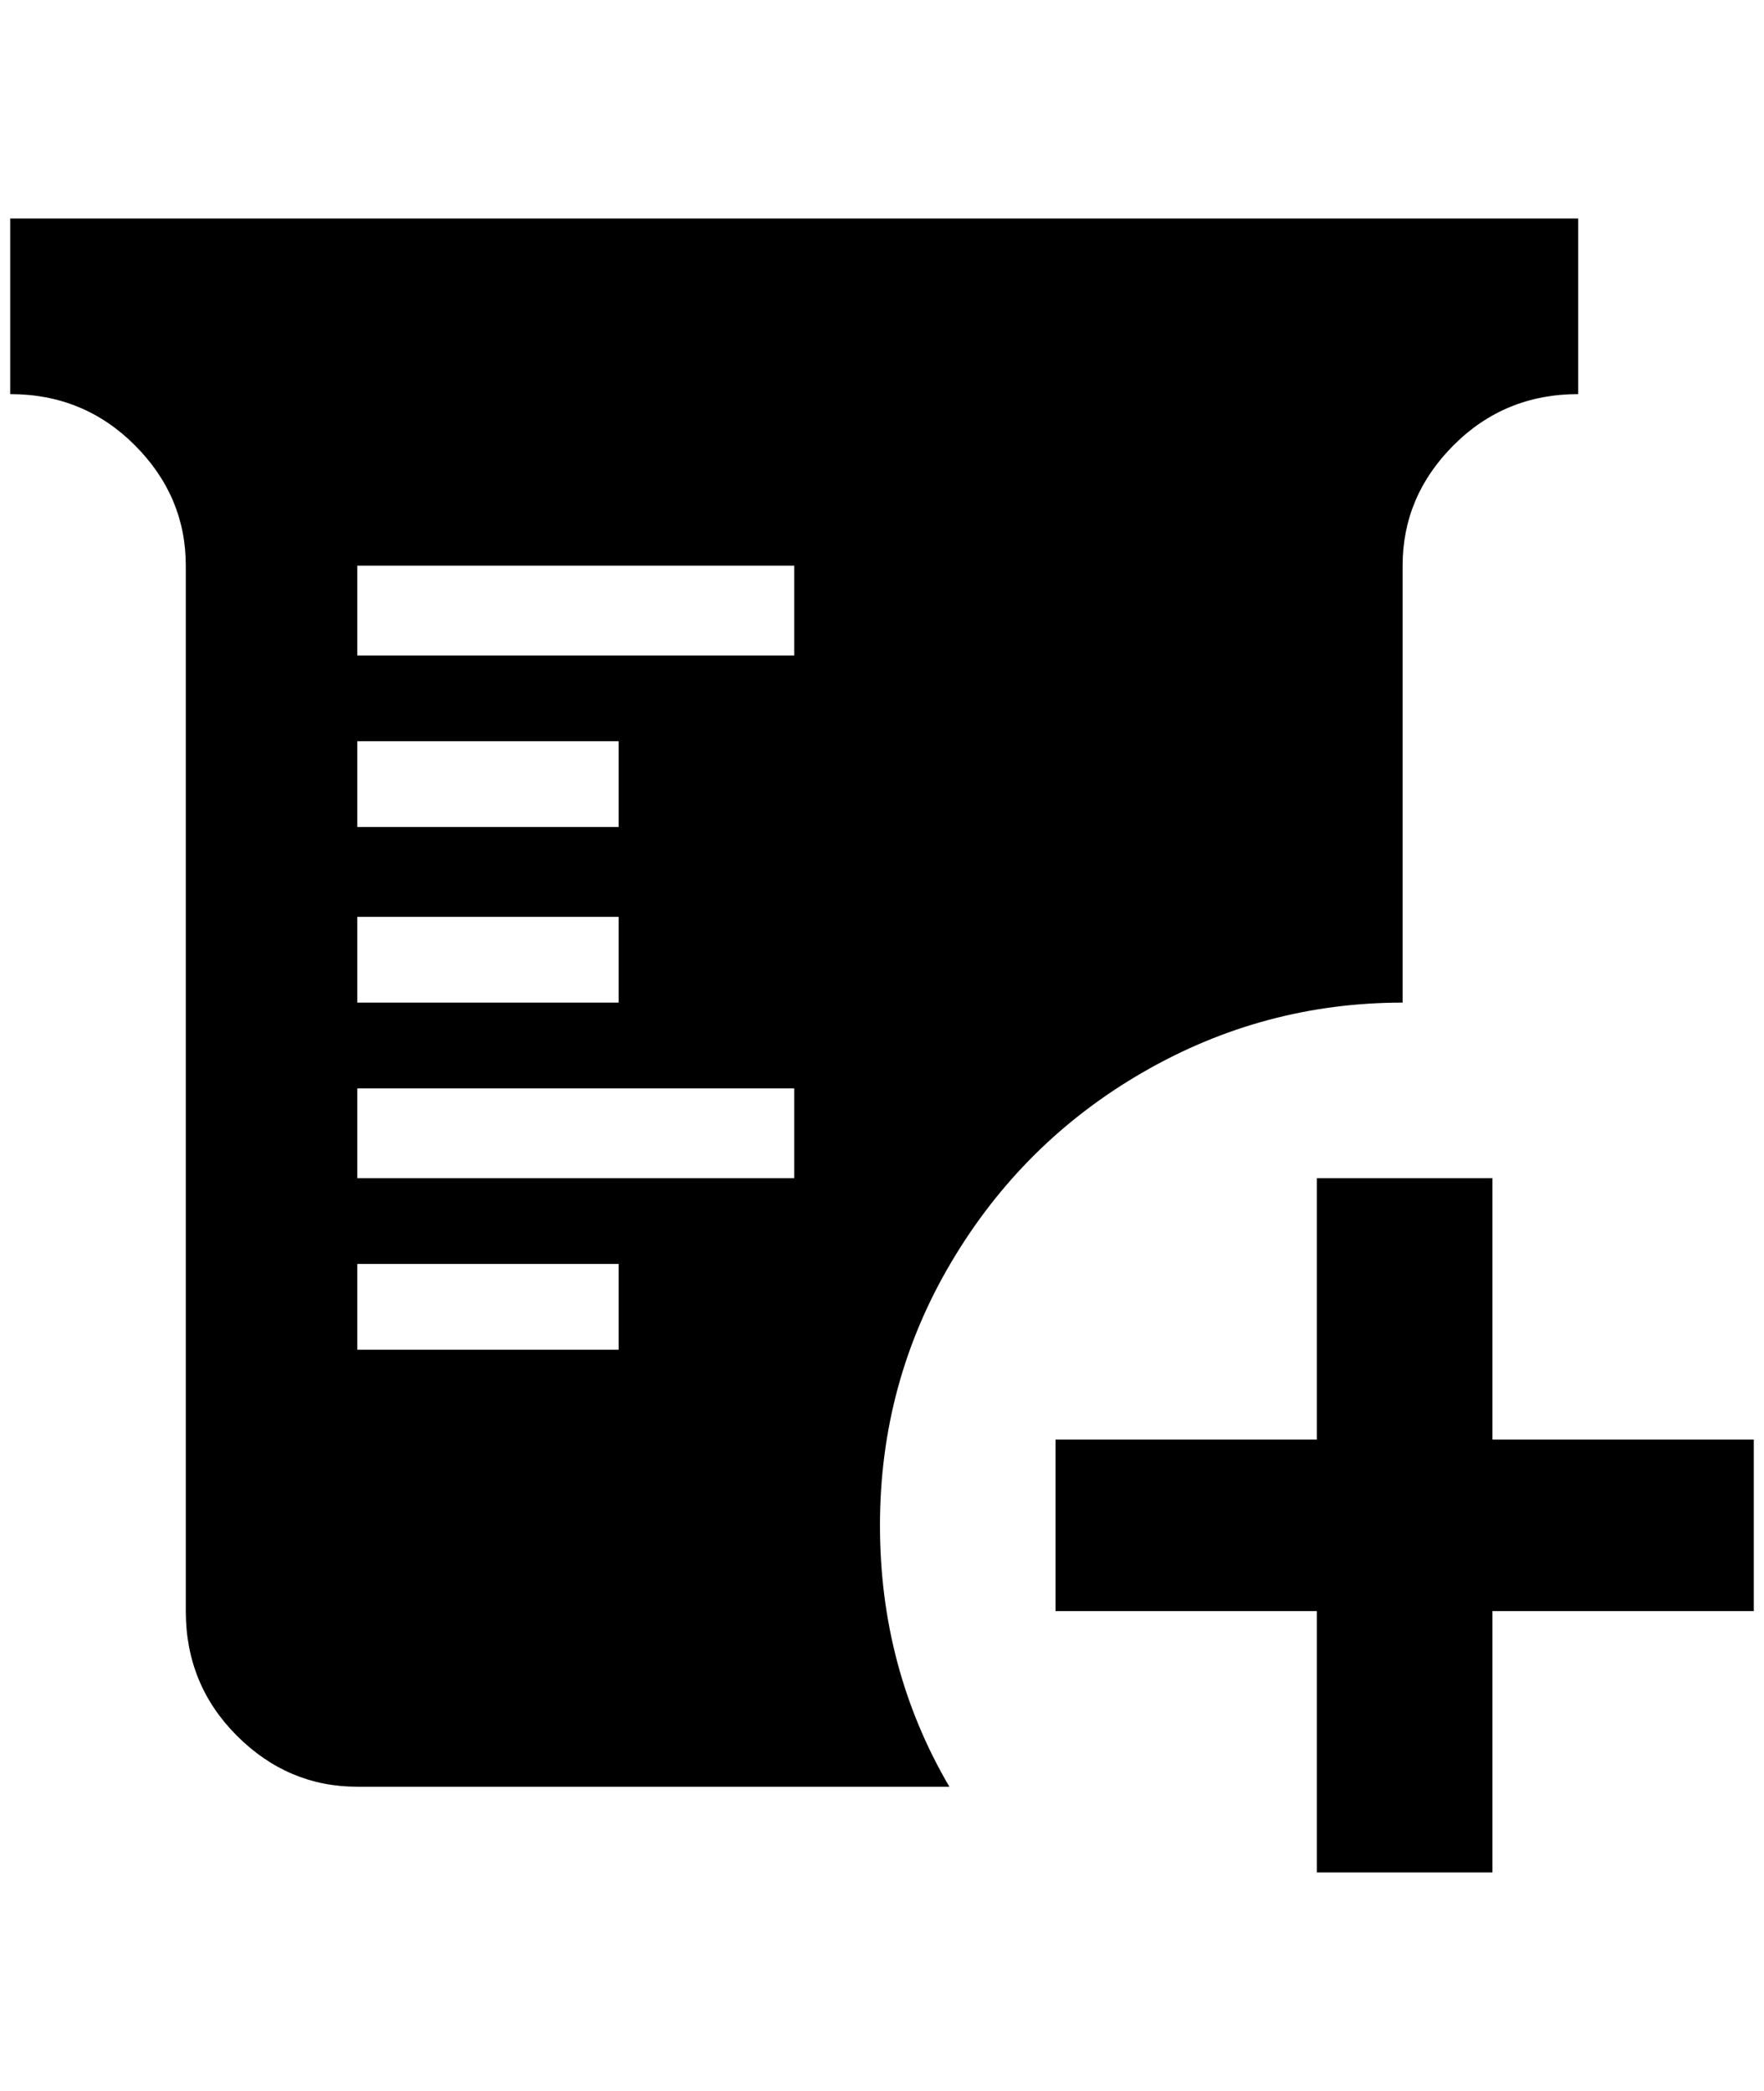 <?xml version="1.0" standalone="no"?>
<!DOCTYPE svg PUBLIC "-//W3C//DTD SVG 1.1//EN" "http://www.w3.org/Graphics/SVG/1.1/DTD/svg11.dtd" >
<svg xmlns="http://www.w3.org/2000/svg" xmlns:xlink="http://www.w3.org/1999/xlink" version="1.1" viewBox="-10 0 1728 2048">
   <path fill="currentColor"
d="M1280 1154h172v256h256v168h-256v256h-172v-256h-256v-168h256v-256zM0 214h1536v172q-72 0 -122 50t-50 118v428q-136 0 -254 68t-188 186t-70 258t68 256h-580q-68 0 -118 -50t-50 -122v-1024q0 -68 -50 -118t-122 -50v-172zM340 726v84h256v-84h-256zM340 898v84h256
v-84h-256zM596 1322v-84h-256v84h256zM768 1154v-88h-428v88h428zM768 642v-88h-428v88h428z" />
</svg>
